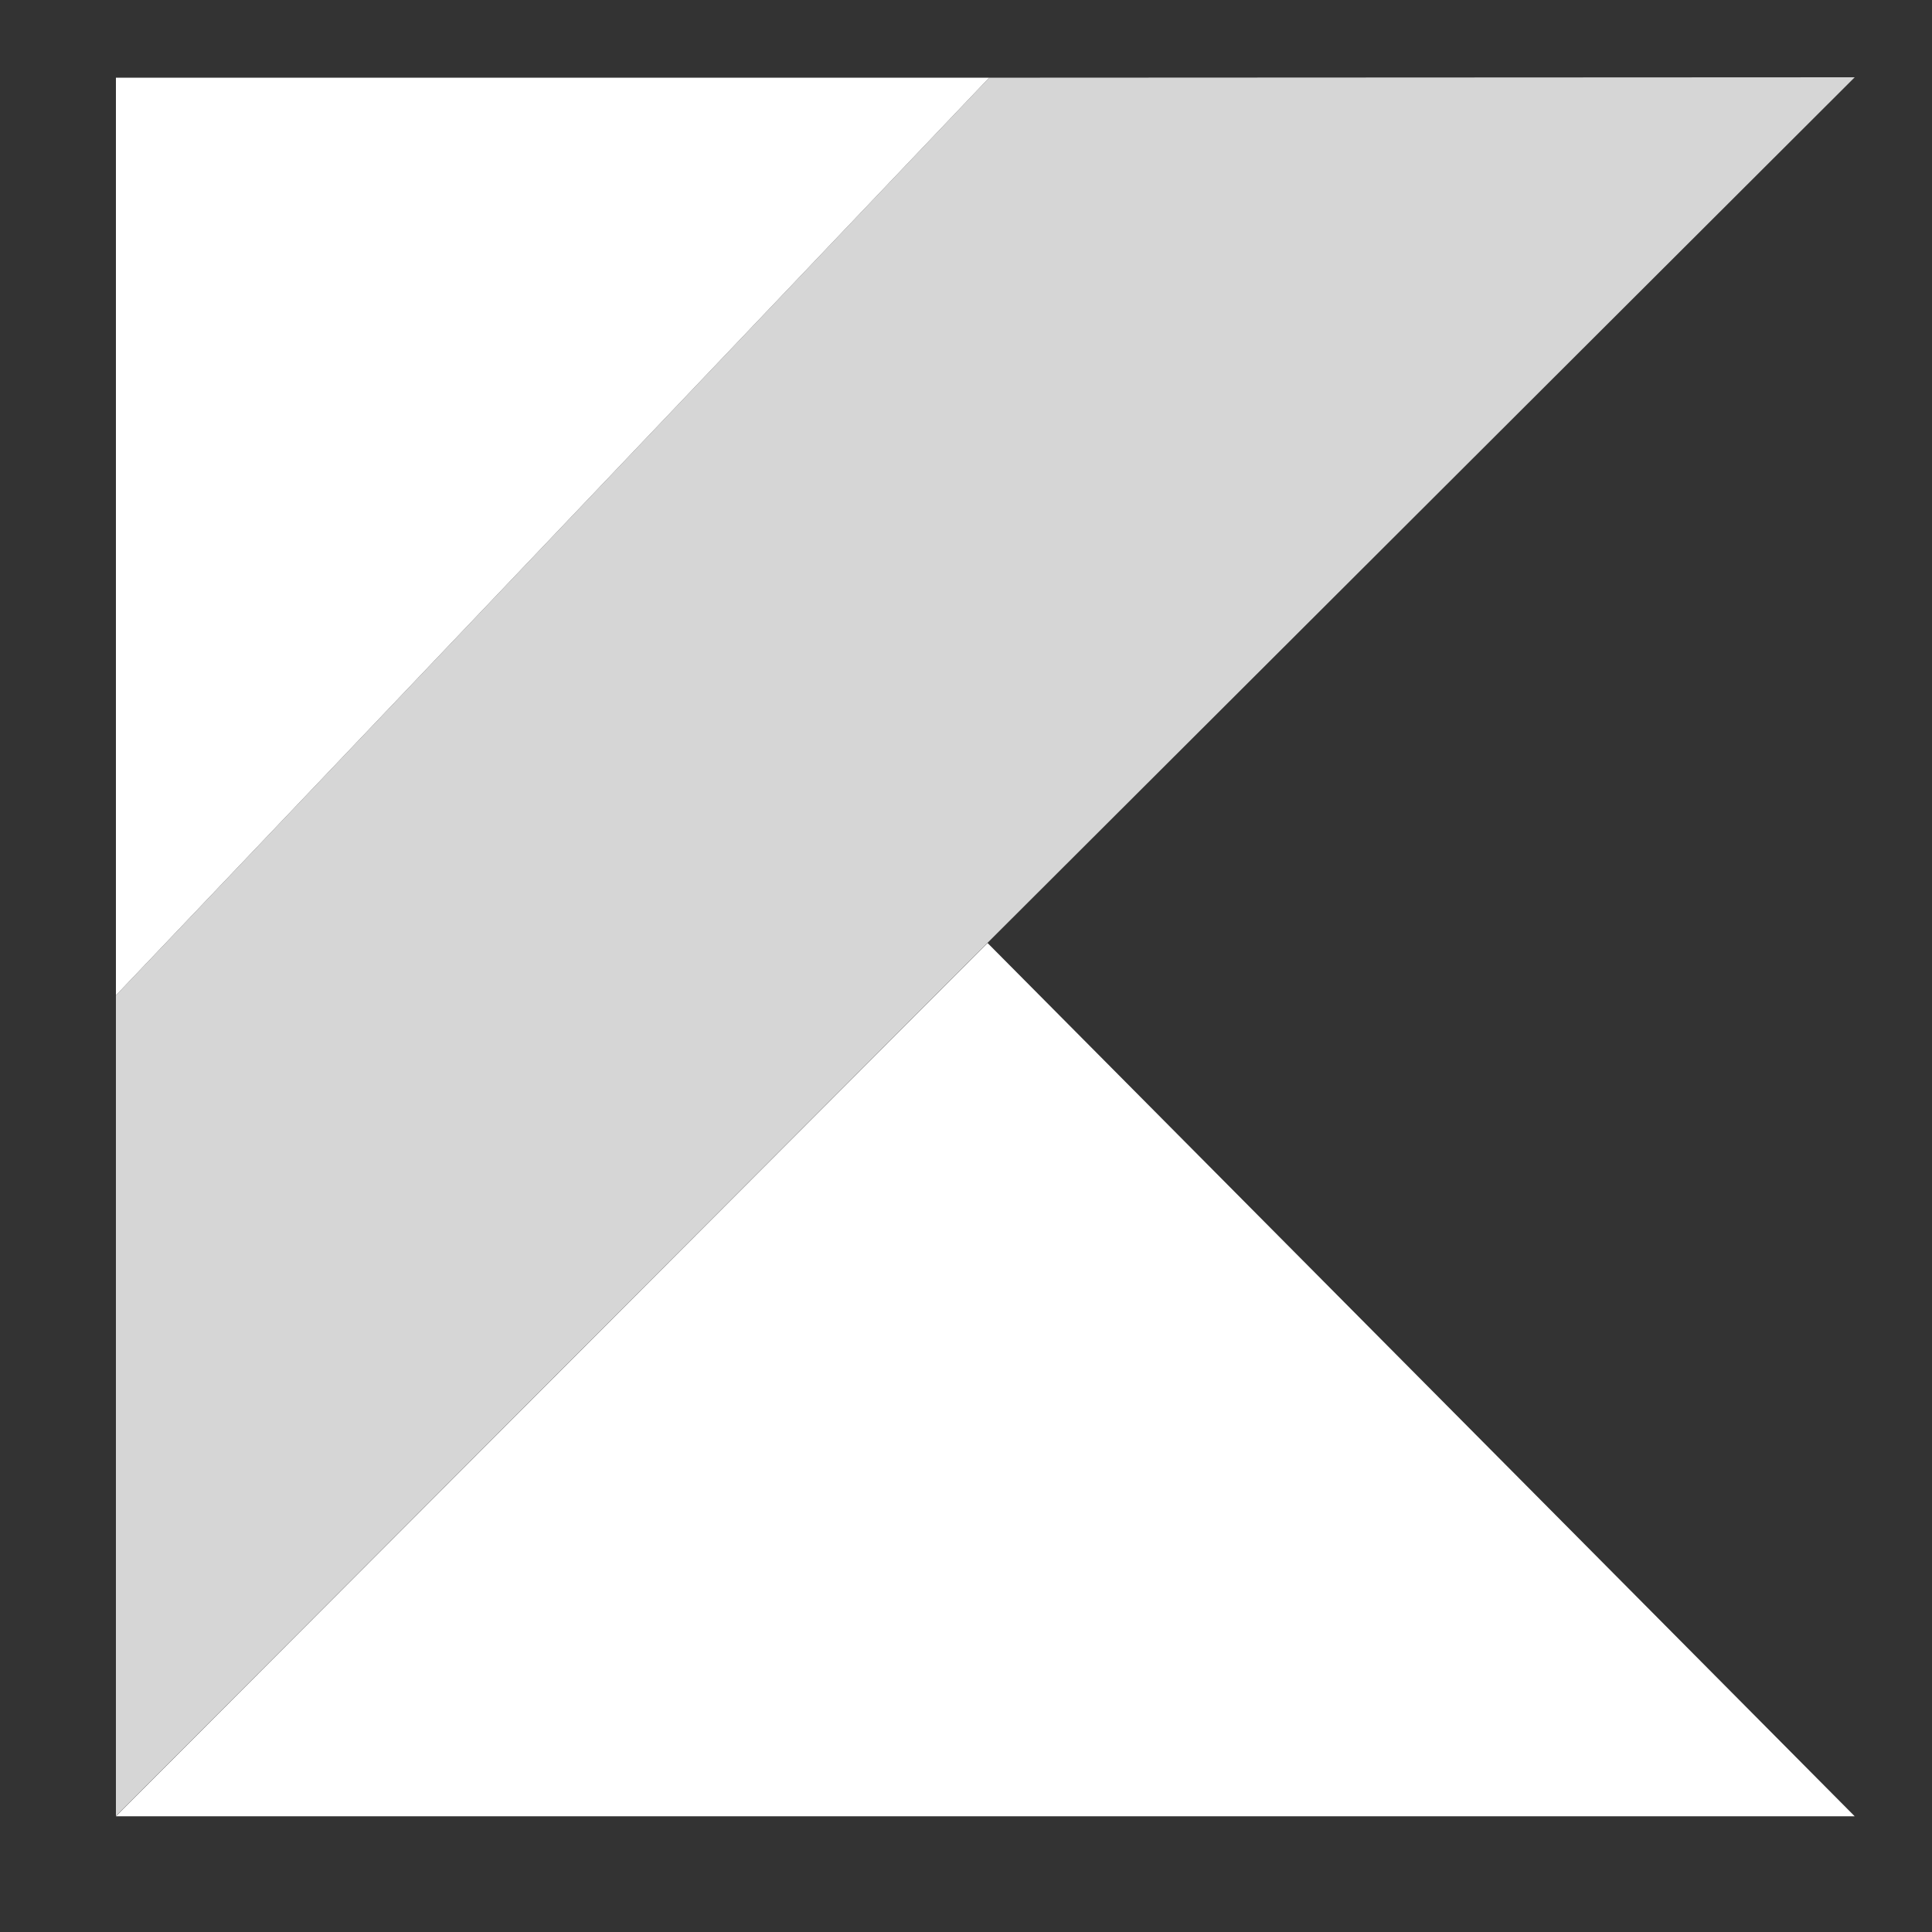 <svg width="80" height="80" viewBox="0 0 80 80" fill="none" xmlns="http://www.w3.org/2000/svg">
<rect x="0" y="0" width="80" height="80" fill="#333333" stroke="none"/>
<path opacity="0.8" d="M40.961 3.217L4.8 41.216V75.2L40.893 39.039L76.8 3.2L40.961 3.217Z" fill="white"/>
<path d="M4.8 75.209L40.893 39.048L76.8 75.209H4.8Z" fill="white"/>
<path d="M4.8 3.217H40.961L4.8 41.215V3.217Z" fill="white"/>
</svg>
